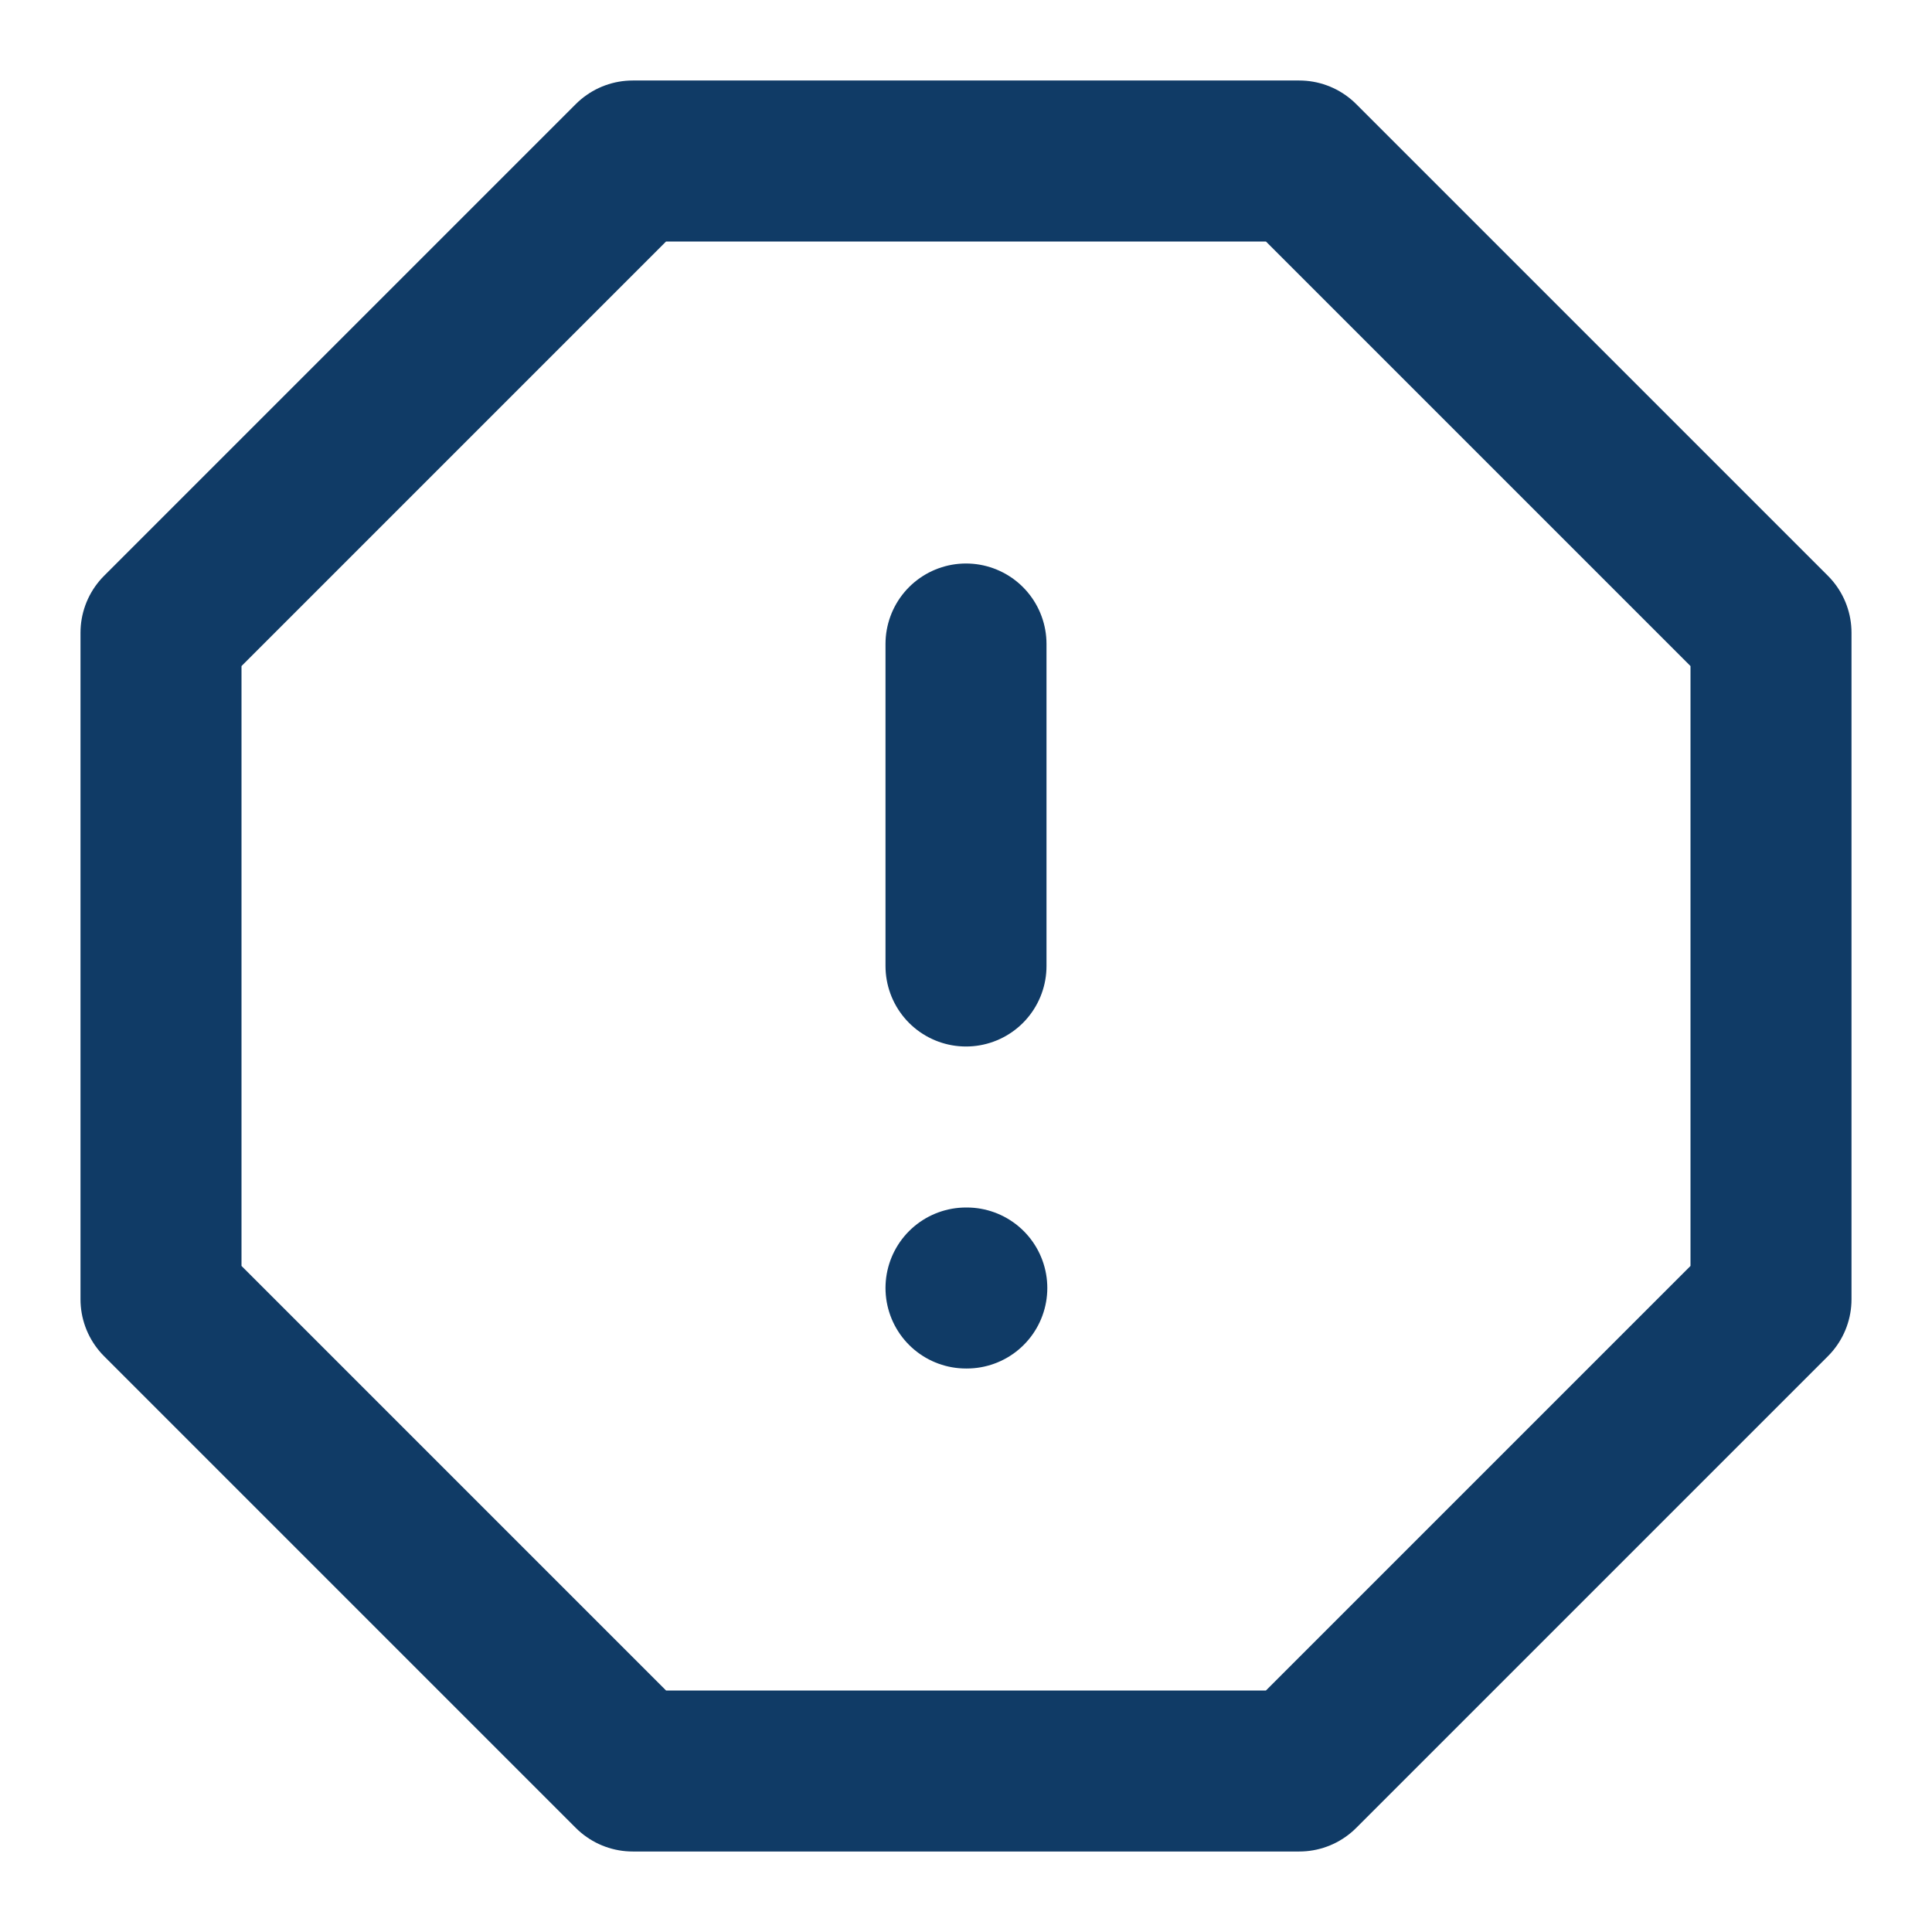 <svg width="24" height="24" viewBox="0 0 24 24" fill="none" xmlns="http://www.w3.org/2000/svg">
<path d="M7.86 2H16.14L22 7.86V16.14L16.14 22H7.86L2 16.14V7.86L7.86 2Z" stroke="#103B66" stroke-width="2" stroke-linecap="round" stroke-linejoin="round"/>
<path d="M12 8V12" stroke="#103B66" stroke-width="2" stroke-linecap="round" stroke-linejoin="round"/>
<path d="M12 16H12.01" stroke="#103B66" stroke-width="2" stroke-linecap="round" stroke-linejoin="round"/>
</svg>
